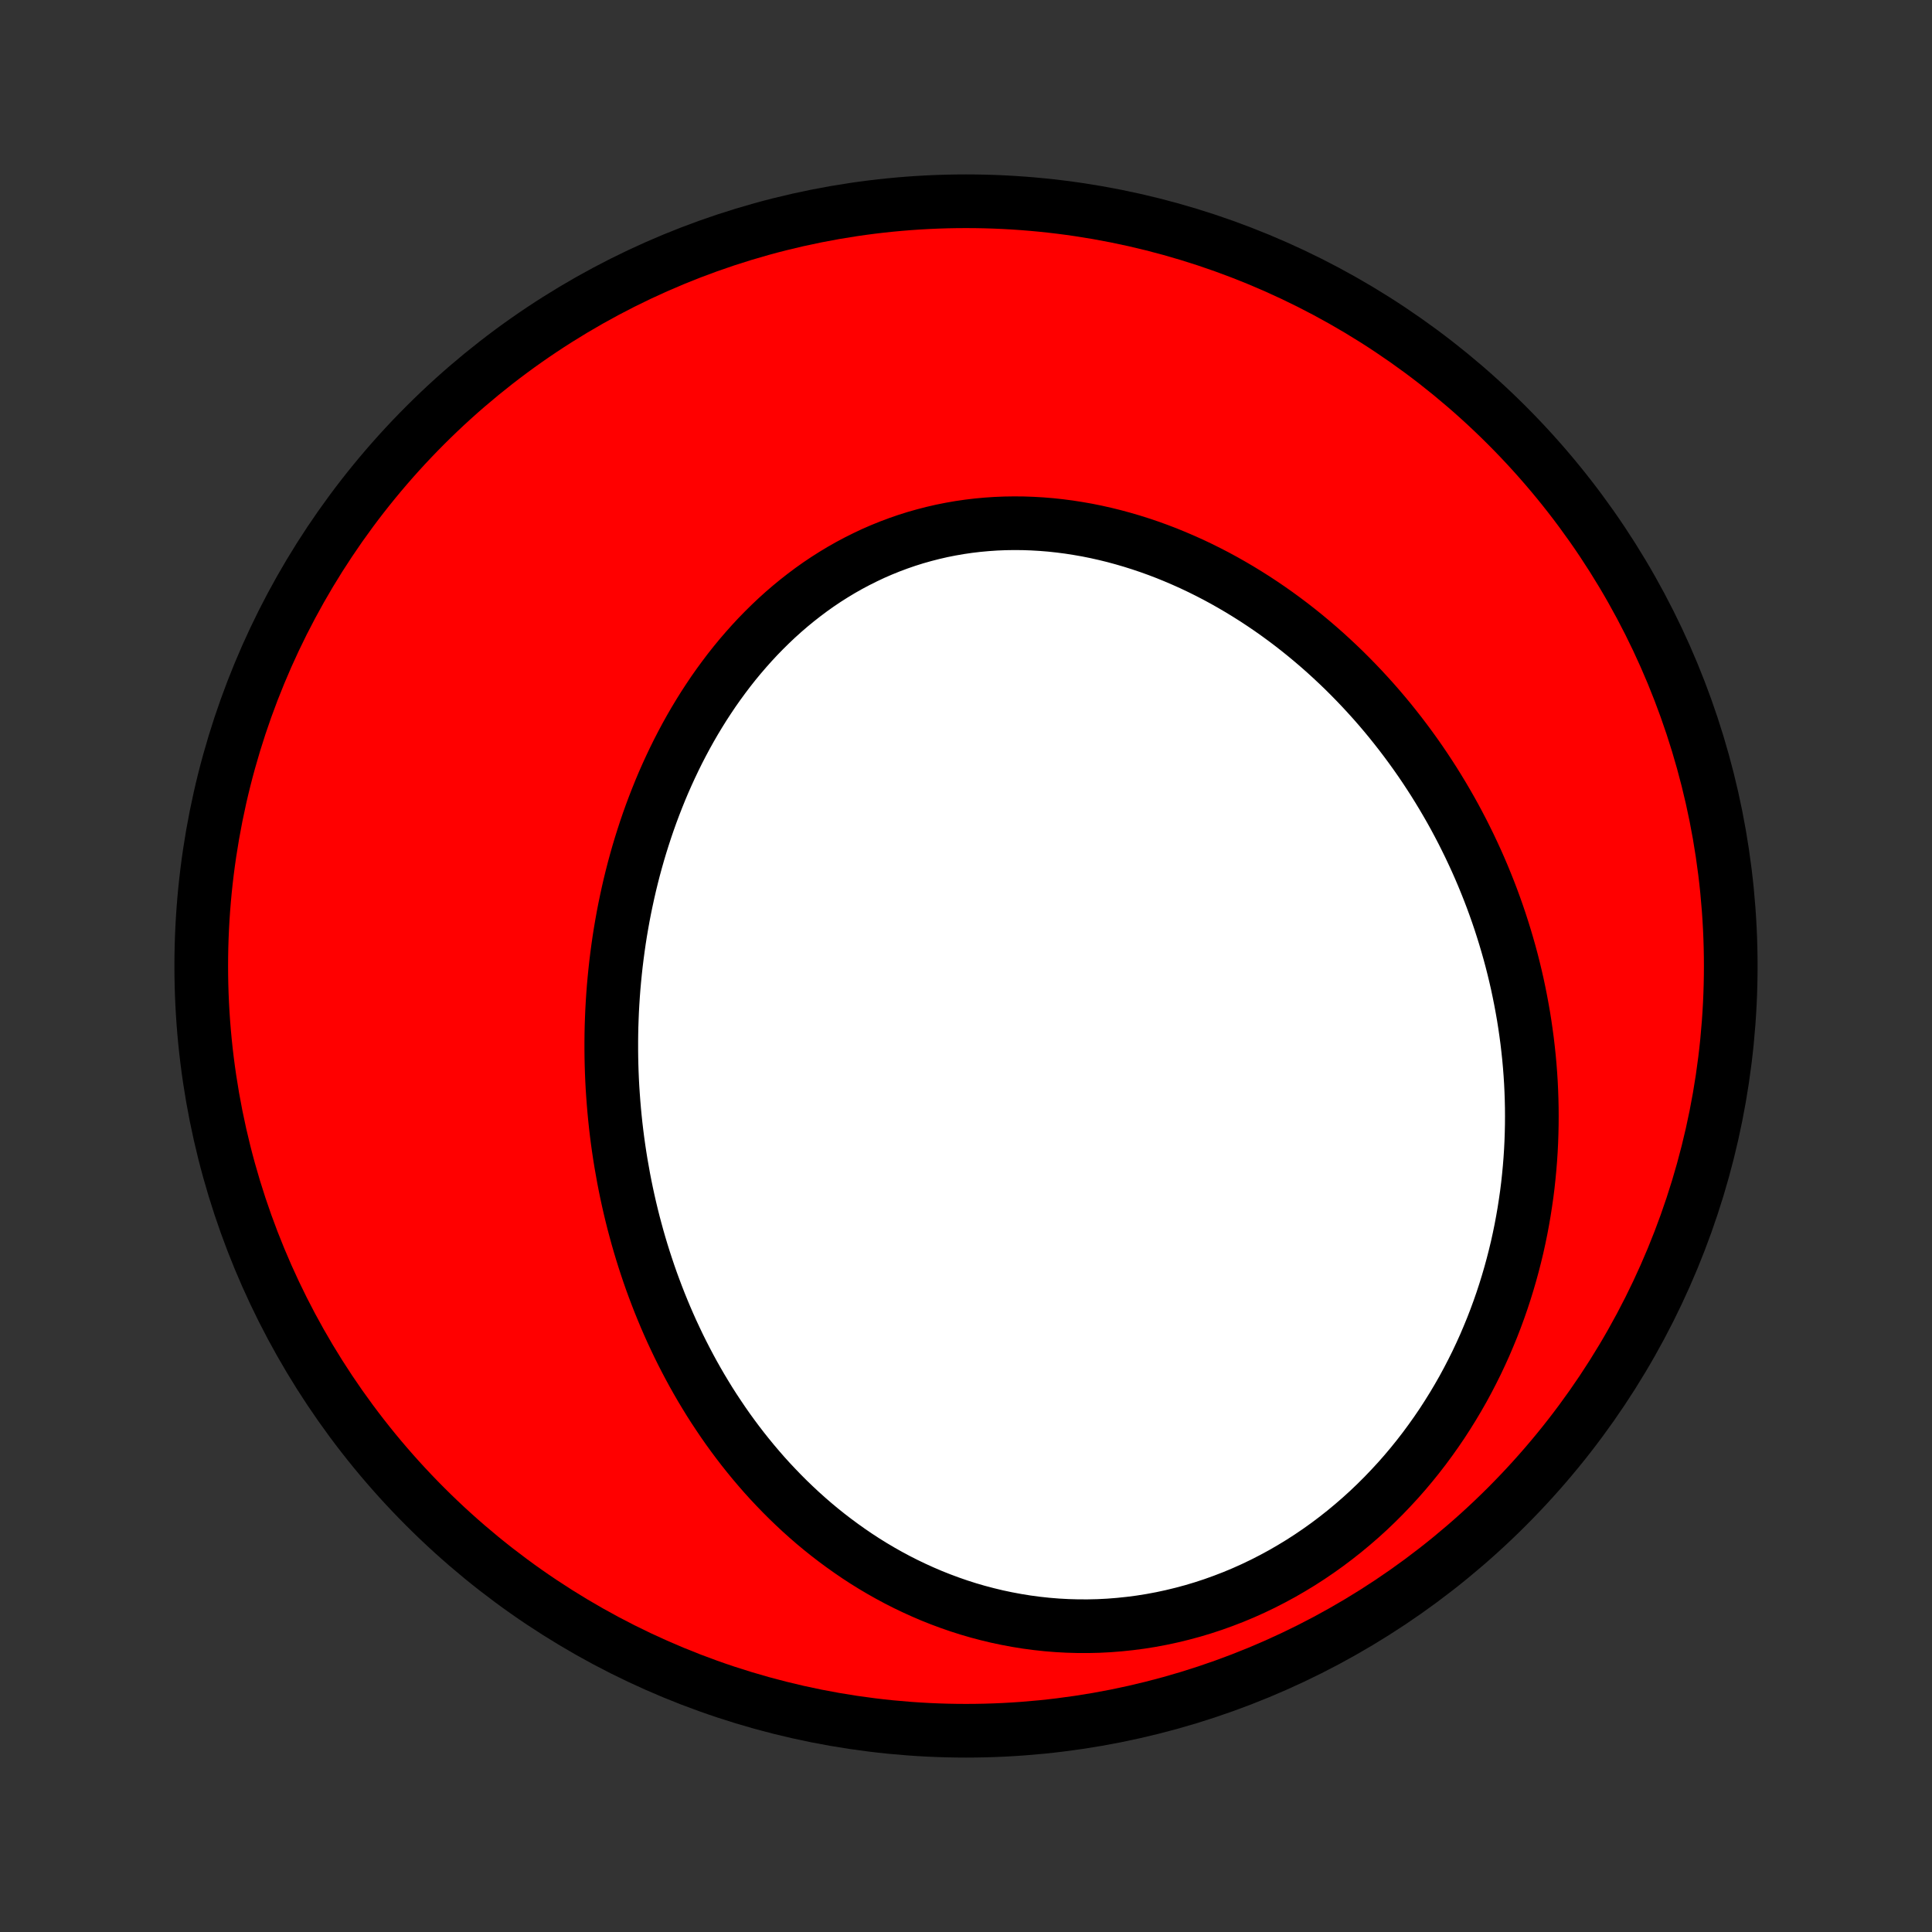 <?xml version="1.0" encoding="utf-8" standalone="no"?>
<!DOCTYPE svg PUBLIC "-//W3C//DTD SVG 1.1//EN"
  "http://www.w3.org/Graphics/SVG/1.1/DTD/svg11.dtd">
<!-- Created with matplotlib (http://matplotlib.org/) -->
<svg height="72pt" version="1.1" viewBox="0 0 72 72" width="72pt" xmlns="http://www.w3.org/2000/svg" xmlns:xlink="http://www.w3.org/1999/xlink">
 <rect x="0" y="0" width="72" height="72" fill="#333333" stroke="none"/>
 <defs>
  <style type="text/css">
*{stroke-linecap:butt;stroke-linejoin:round;}
  </style>
 </defs>
 <g id="figure_1">
  <g id="patch_1">
   <path d="
M0 72
L72 72
L72 0
L0 0
z
" style="fill:none;"/>
  </g>
  <g id="axes_1">
   <g id="PatchCollection_1">
    <defs>
     <path d="
M36 -7.5
C43.558 -7.5 50.808 -10.503 56.153 -15.848
C61.497 -21.192 64.5 -28.442 64.5 -36
C64.5 -43.558 61.497 -50.808 56.153 -56.153
C50.808 -61.497 43.558 -64.5 36 -64.5
C28.442 -64.5 21.192 -61.497 15.848 -56.153
C10.503 -50.808 7.5 -43.558 7.5 -36
C7.5 -28.442 10.503 -21.192 15.848 -15.848
C21.192 -10.503 28.442 -7.5 36 -7.5
z
" id="C0_0_a811fe30f3"/>
     <path d="
M23.142 -28.65
L23.097 -28.929
L23.055 -29.209
L23.016 -29.488
L22.98 -29.769
L22.947 -30.05
L22.917 -30.332
L22.89 -30.614
L22.866 -30.897
L22.845 -31.18
L22.826 -31.464
L22.811 -31.748
L22.799 -32.033
L22.79 -32.318
L22.784 -32.604
L22.781 -32.891
L22.781 -33.178
L22.784 -33.465
L22.79 -33.753
L22.8 -34.042
L22.812 -34.331
L22.828 -34.621
L22.847 -34.911
L22.869 -35.202
L22.895 -35.493
L22.924 -35.785
L22.956 -36.077
L22.992 -36.37
L23.031 -36.663
L23.073 -36.956
L23.119 -37.25
L23.169 -37.544
L23.222 -37.839
L23.279 -38.134
L23.34 -38.429
L23.404 -38.724
L23.472 -39.02
L23.544 -39.315
L23.62 -39.611
L23.7 -39.906
L23.784 -40.202
L23.872 -40.497
L23.965 -40.792
L24.061 -41.087
L24.162 -41.382
L24.267 -41.676
L24.377 -41.969
L24.491 -42.262
L24.609 -42.555
L24.732 -42.846
L24.86 -43.136
L24.993 -43.426
L25.13 -43.714
L25.272 -44.001
L25.419 -44.286
L25.571 -44.57
L25.728 -44.852
L25.89 -45.132
L26.057 -45.409
L26.229 -45.685
L26.407 -45.958
L26.589 -46.229
L26.777 -46.496
L26.971 -46.761
L27.169 -47.023
L27.373 -47.281
L27.582 -47.535
L27.797 -47.785
L28.017 -48.032
L28.242 -48.274
L28.473 -48.511
L28.709 -48.744
L28.95 -48.972
L29.197 -49.195
L29.449 -49.412
L29.706 -49.623
L29.968 -49.828
L30.235 -50.028
L30.507 -50.221
L30.784 -50.407
L31.066 -50.586
L31.353 -50.759
L31.644 -50.924
L31.939 -51.081
L32.239 -51.231
L32.542 -51.374
L32.85 -51.508
L33.161 -51.634
L33.476 -51.752
L33.794 -51.862
L34.115 -51.963
L34.44 -52.055
L34.767 -52.139
L35.096 -52.215
L35.428 -52.281
L35.762 -52.339
L36.098 -52.388
L36.435 -52.428
L36.773 -52.459
L37.113 -52.482
L37.453 -52.496
L37.794 -52.501
L38.136 -52.498
L38.477 -52.486
L38.819 -52.466
L39.16 -52.438
L39.501 -52.401
L39.84 -52.357
L40.179 -52.304
L40.517 -52.245
L40.853 -52.177
L41.187 -52.102
L41.52 -52.02
L41.851 -51.93
L42.18 -51.834
L42.506 -51.731
L42.83 -51.622
L43.152 -51.506
L43.471 -51.384
L43.787 -51.255
L44.1 -51.121
L44.41 -50.982
L44.716 -50.837
L45.02 -50.686
L45.32 -50.531
L45.617 -50.37
L45.91 -50.204
L46.2 -50.034
L46.486 -49.859
L46.768 -49.681
L47.047 -49.497
L47.322 -49.31
L47.593 -49.119
L47.86 -48.924
L48.124 -48.725
L48.383 -48.523
L48.639 -48.317
L48.89 -48.108
L49.138 -47.896
L49.382 -47.681
L49.621 -47.463
L49.857 -47.242
L50.089 -47.019
L50.317 -46.792
L50.541 -46.563
L50.761 -46.332
L50.977 -46.098
L51.19 -45.862
L51.398 -45.624
L51.602 -45.384
L51.803 -45.141
L51.999 -44.896
L52.192 -44.65
L52.381 -44.401
L52.566 -44.151
L52.748 -43.898
L52.925 -43.645
L53.099 -43.389
L53.269 -43.131
L53.436 -42.872
L53.598 -42.611
L53.757 -42.349
L53.912 -42.085
L54.064 -41.82
L54.212 -41.553
L54.356 -41.284
L54.497 -41.014
L54.633 -40.743
L54.767 -40.47
L54.896 -40.196
L55.023 -39.92
L55.145 -39.644
L55.264 -39.365
L55.379 -39.085
L55.491 -38.804
L55.599 -38.522
L55.703 -38.238
L55.804 -37.953
L55.901 -37.667
L55.994 -37.379
L56.084 -37.09
L56.17 -36.8
L56.253 -36.508
L56.332 -36.215
L56.407 -35.92
L56.478 -35.625
L56.546 -35.328
L56.609 -35.03
L56.669 -34.73
L56.725 -34.429
L56.778 -34.127
L56.826 -33.823
L56.87 -33.519
L56.911 -33.213
L56.947 -32.905
L56.98 -32.596
L57.008 -32.287
L57.032 -31.975
L57.052 -31.663
L57.067 -31.349
L57.078 -31.034
L57.085 -30.718
L57.087 -30.401
L57.085 -30.082
L57.078 -29.763
L57.067 -29.442
L57.051 -29.12
L57.03 -28.797
L57.004 -28.473
L56.973 -28.148
L56.938 -27.822
L56.897 -27.495
L56.85 -27.168
L56.799 -26.839
L56.742 -26.51
L56.68 -26.18
L56.612 -25.849
L56.539 -25.518
L56.459 -25.186
L56.374 -24.855
L56.283 -24.522
L56.186 -24.19
L56.083 -23.857
L55.974 -23.525
L55.858 -23.192
L55.736 -22.86
L55.608 -22.529
L55.472 -22.198
L55.331 -21.867
L55.182 -21.538
L55.027 -21.209
L54.864 -20.882
L54.695 -20.556
L54.519 -20.231
L54.335 -19.909
L54.144 -19.588
L53.946 -19.27
L53.741 -18.953
L53.528 -18.64
L53.308 -18.33
L53.081 -18.022
L52.846 -17.718
L52.604 -17.418
L52.355 -17.122
L52.098 -16.83
L51.833 -16.543
L51.562 -16.26
L51.283 -15.982
L50.998 -15.71
L50.705 -15.444
L50.405 -15.184
L50.099 -14.93
L49.786 -14.683
L49.466 -14.442
L49.14 -14.209
L48.809 -13.984
L48.471 -13.766
L48.127 -13.557
L47.779 -13.356
L47.425 -13.164
L47.066 -12.98
L46.703 -12.806
L46.335 -12.641
L45.964 -12.486
L45.588 -12.341
L45.21 -12.205
L44.829 -12.08
L44.445 -11.965
L44.059 -11.861
L43.672 -11.767
L43.282 -11.683
L42.892 -11.61
L42.502 -11.548
L42.111 -11.497
L41.719 -11.456
L41.329 -11.425
L40.939 -11.405
L40.55 -11.396
L40.163 -11.397
L39.778 -11.408
L39.395 -11.429
L39.014 -11.46
L38.635 -11.501
L38.26 -11.551
L37.888 -11.611
L37.52 -11.68
L37.155 -11.757
L36.794 -11.844
L36.437 -11.938
L36.084 -12.041
L35.736 -12.152
L35.393 -12.271
L35.054 -12.397
L34.72 -12.53
L34.391 -12.671
L34.067 -12.818
L33.748 -12.971
L33.435 -13.13
L33.126 -13.296
L32.823 -13.467
L32.526 -13.643
L32.233 -13.825
L31.946 -14.012
L31.665 -14.204
L31.389 -14.4
L31.118 -14.6
L30.852 -14.805
L30.592 -15.013
L30.337 -15.225
L30.088 -15.441
L29.844 -15.66
L29.605 -15.883
L29.371 -16.108
L29.142 -16.337
L28.919 -16.568
L28.7 -16.801
L28.486 -17.037
L28.278 -17.276
L28.074 -17.516
L27.875 -17.759
L27.68 -18.004
L27.491 -18.25
L27.306 -18.498
L27.125 -18.748
L26.949 -19
L26.778 -19.253
L26.61 -19.507
L26.447 -19.762
L26.289 -20.019
L26.134 -20.277
L25.984 -20.536
L25.837 -20.797
L25.695 -21.058
L25.557 -21.32
L25.422 -21.583
L25.291 -21.847
L25.165 -22.112
L25.041 -22.377
L24.922 -22.643
L24.806 -22.91
L24.694 -23.178
L24.585 -23.446
L24.48 -23.715
L24.378 -23.985
L24.279 -24.255
L24.184 -24.526
L24.093 -24.797
L24.004 -25.069
L23.919 -25.341
L23.837 -25.614
L23.758 -25.888
L23.683 -26.162
L23.61 -26.436
L23.541 -26.711
L23.475 -26.986
L23.412 -27.262
L23.352 -27.539
L23.295 -27.816
L23.241 -28.093
z
" id="C0_1_b2d1987e09"/>
    </defs>
    <g clip-path="url(#p1bffca34e9)">
     <use style="fill:#ff0000;stroke:#000000;stroke-width:2.0;" x="0.0" xlink:href="#C0_0_a811fe30f3" y="72.0"/>
    </g>
    <g clip-path="url(#p1bffca34e9)">
     <use style="fill:#ffffff;stroke:#000000;stroke-width:2.0;" x="0.0" xlink:href="#C0_1_b2d1987e09" y="72.0"/>
    </g>
   </g>
  </g>
 </g>
 <defs>
  <clipPath id="p1bffca34e9">
   <rect height="72.0" width="72.0" x="0.0" y="0.0"/>
  </clipPath>
 </defs>
</svg>
